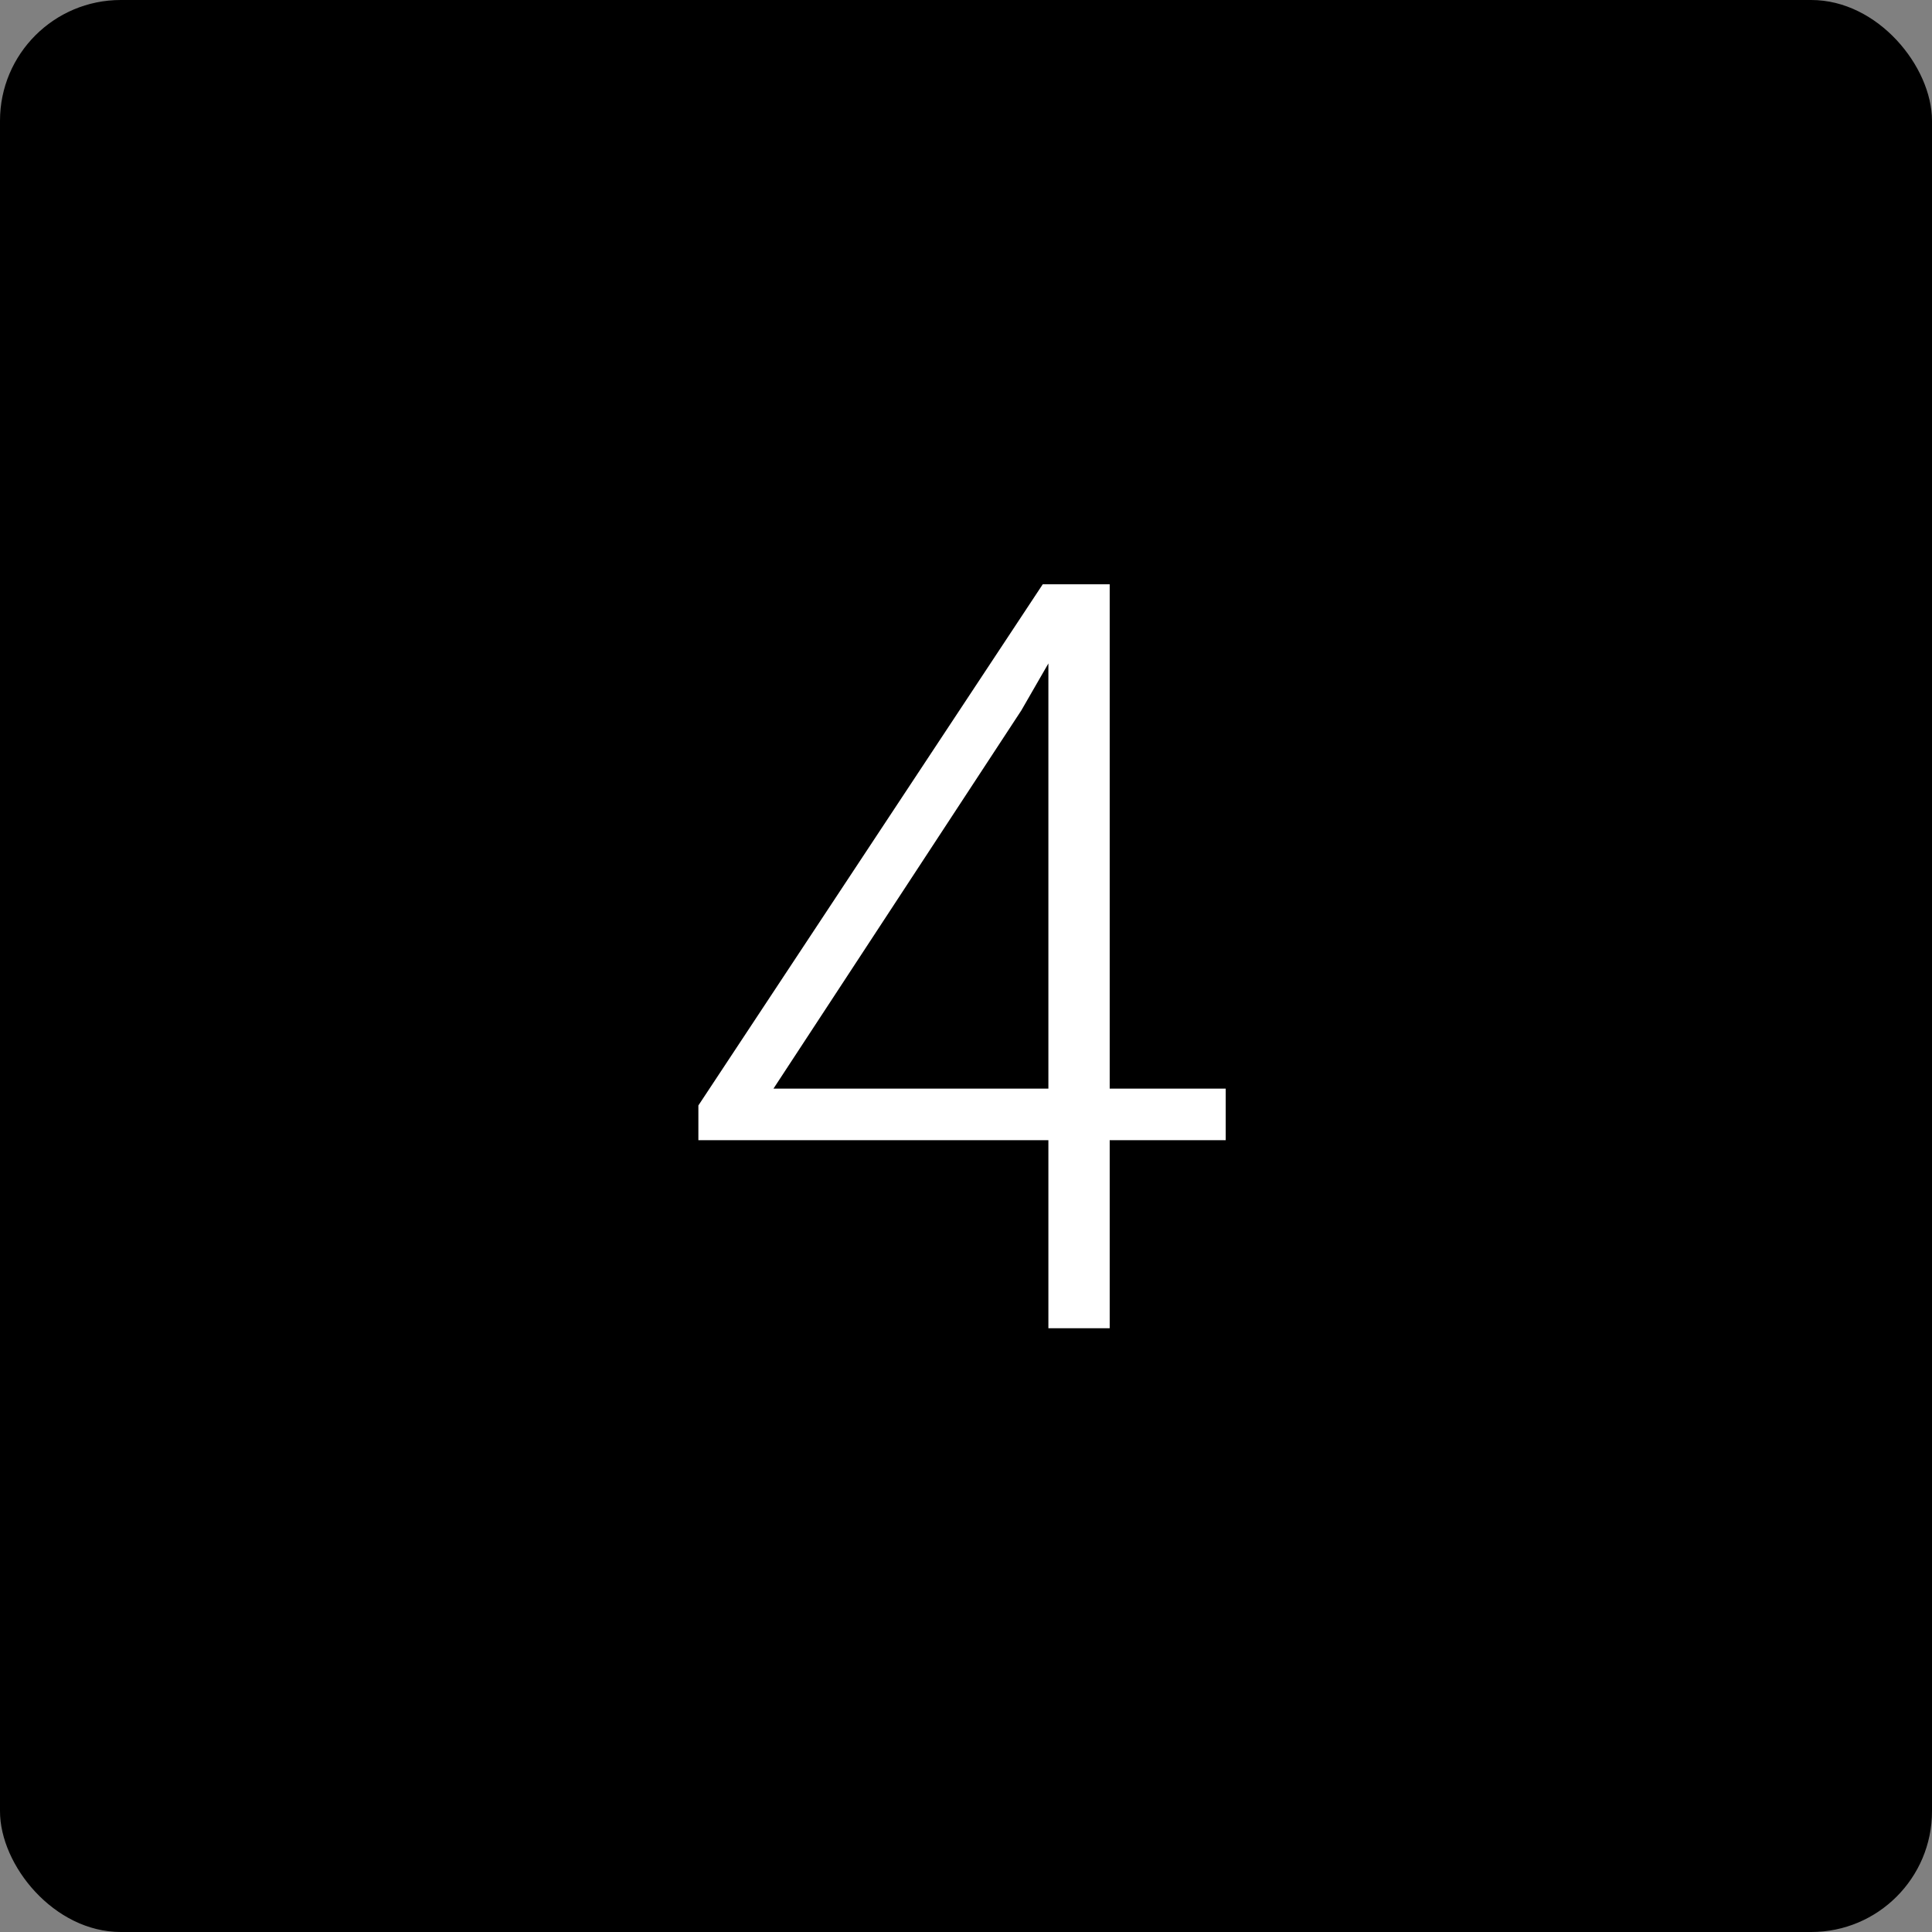 <svg width="48" height="48" viewBox="0 0 48 48" fill="none" xmlns="http://www.w3.org/2000/svg">
<rect x="0" y="0" width="48" height="48" fill="#808080" stroke="none"/>
<rect width="48" height="48" rx="3" fill="black"/>
<path d="M27.57 27.046H30.452V28.328H27.57V33H26.047V28.328H17.351V27.465L25.907 14.516H27.57V27.046ZM19.217 27.046H26.047V16.483L25.374 17.651L19.217 27.046Z" fill="white"/>
</svg>
